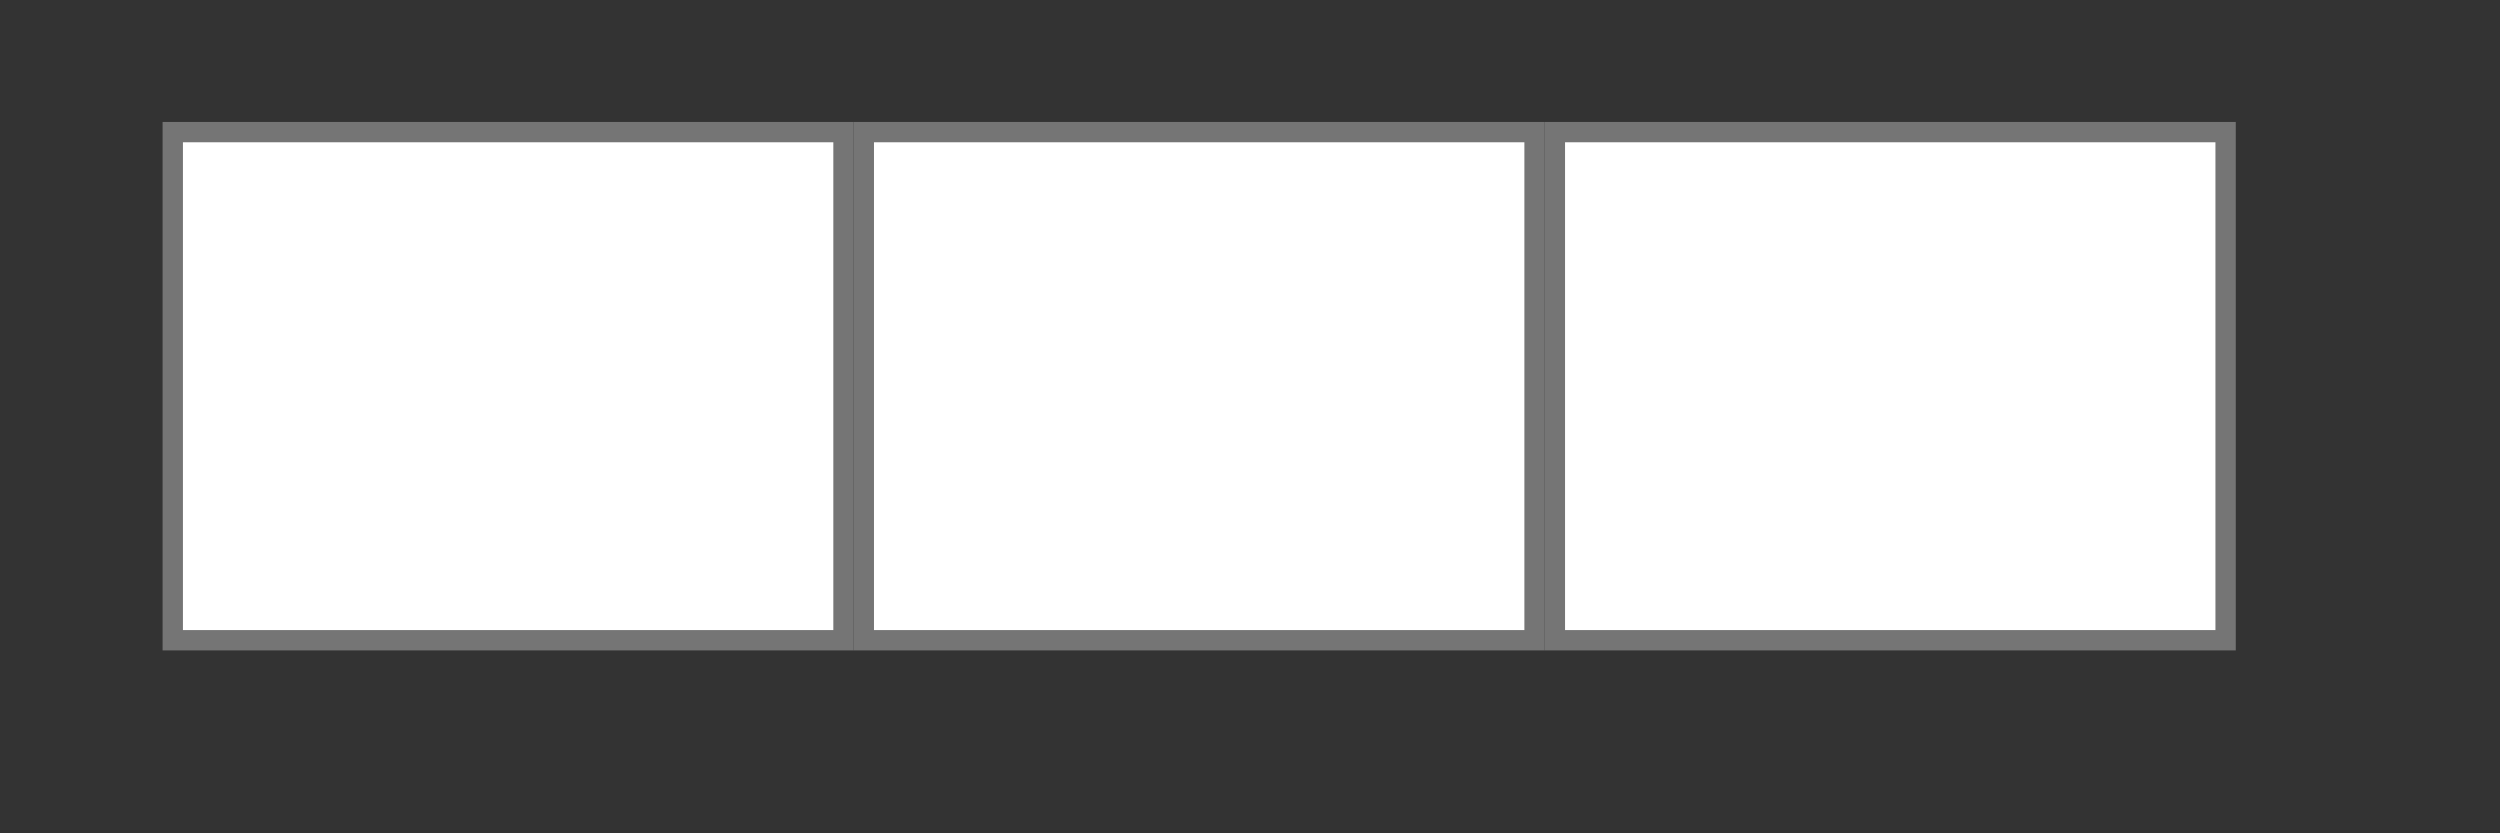 <svg width="123" height="41" viewBox="0 0 123 41" fill="none" xmlns="http://www.w3.org/2000/svg">
<rect x="0" y="0" width="123" height="41" fill="#333333" stroke="none"/>
<rect x="8.5" y="6.5" width="33" height="25" fill="white" stroke="#757575"/>
<rect x="76.5" y="6.5" width="33" height="25" fill="white" stroke="#757575"/>
<rect x="42.5" y="6.5" width="33" height="25" fill="white" stroke="#757575"/>
</svg>
